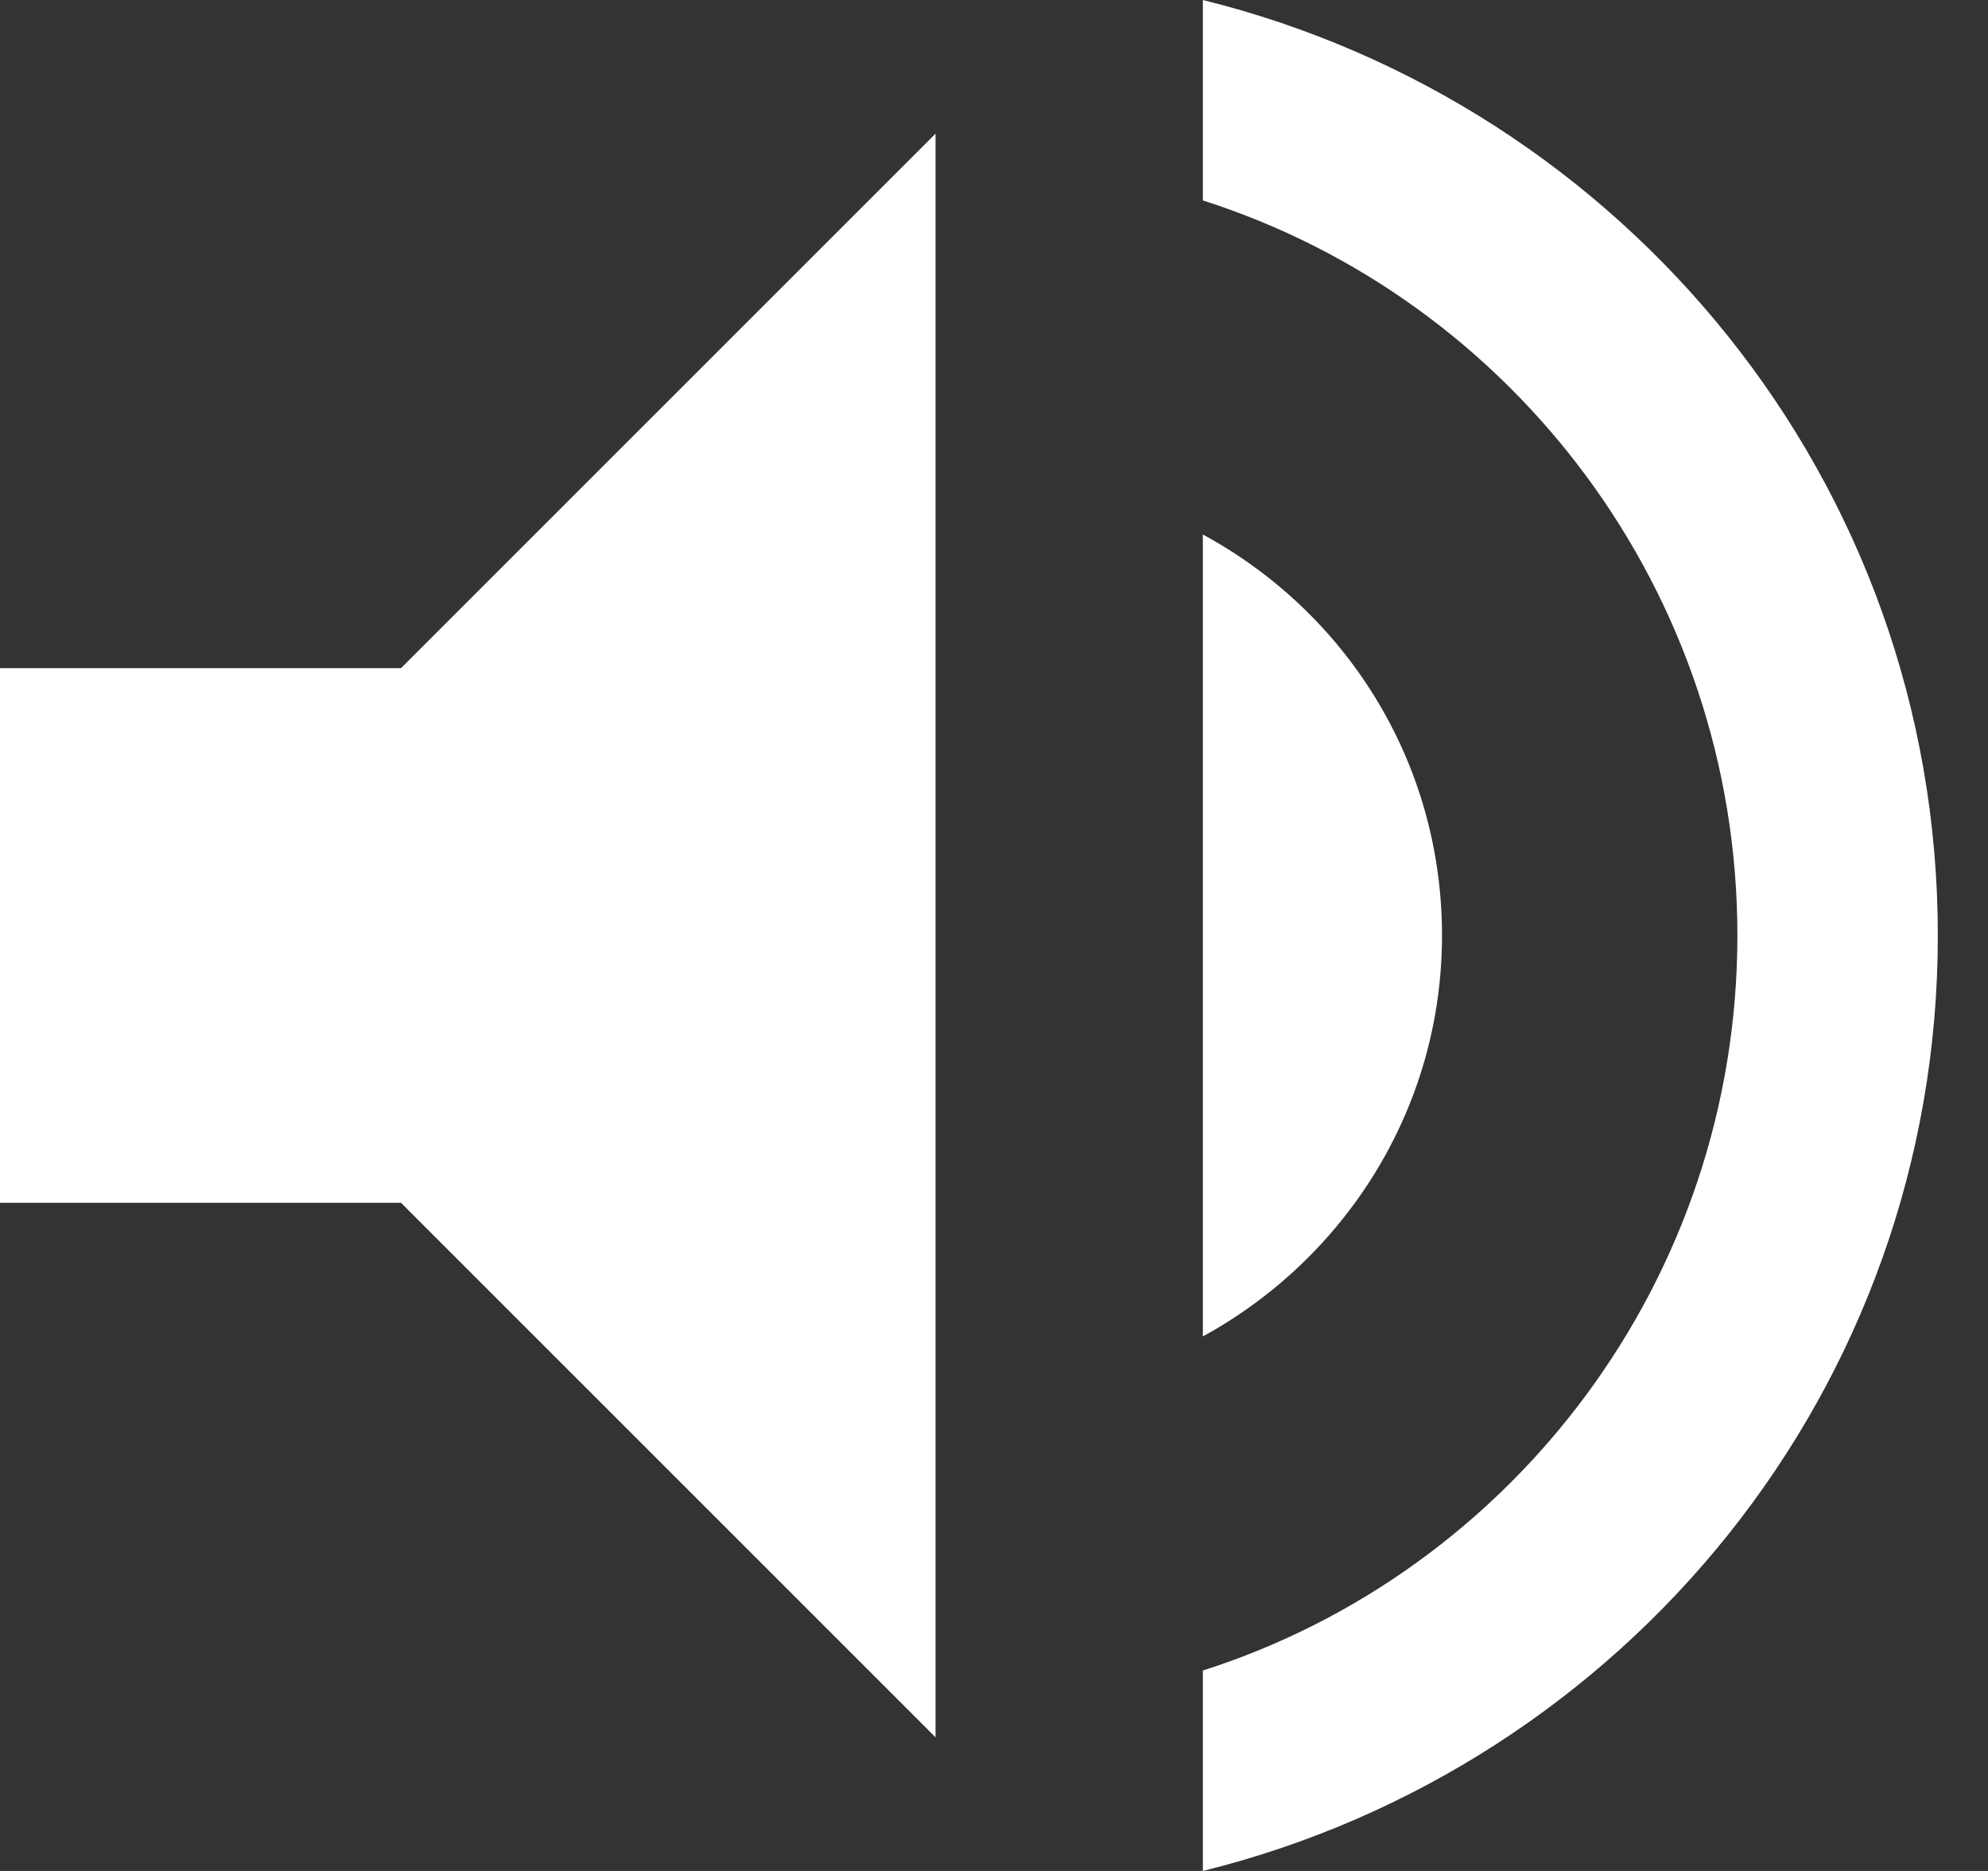 <?xml version="1.0" encoding="UTF-8"?>
<svg width="17px" height="16px" viewBox="0 0 17 16" version="1.1" xmlns="http://www.w3.org/2000/svg" xmlns:xlink="http://www.w3.org/1999/xlink">
    <rect x="0" y="0" width="17" height="16" fill="#333333" stroke="none"/>
    <!-- Generator: Sketch 52.5 (67469) - http://www.bohemiancoding.com/sketch -->
    <title>Icon-volume</title>
    <desc>Created with Sketch.</desc>
    <g id="TubeFlix" stroke="none" stroke-width="1" fill="none" fill-rule="evenodd">
        <g id="Icon-volume" fill="#FFFFFF" fill-rule="nonzero">
            <path d="M12.331,8 C12.331,6.514 11.509,5.234 10.286,4.571 L10.286,11.429 C11.497,10.766 12.331,9.486 12.331,8 Z M0,5.714 L0,10.286 L3.429,10.286 L8,14.857 L8,1.143 L3.429,5.714 L0,5.714 Z M10.286,0 L10.286,1.714 C12.937,2.56 14.857,5.063 14.857,8 C14.857,10.937 12.937,13.44 10.286,14.286 L10.286,16 C13.886,15.109 16.571,11.886 16.571,8 C16.571,4.114 13.886,0.891 10.286,0 Z" id="Shape"></path>
        </g>
    </g>
</svg>